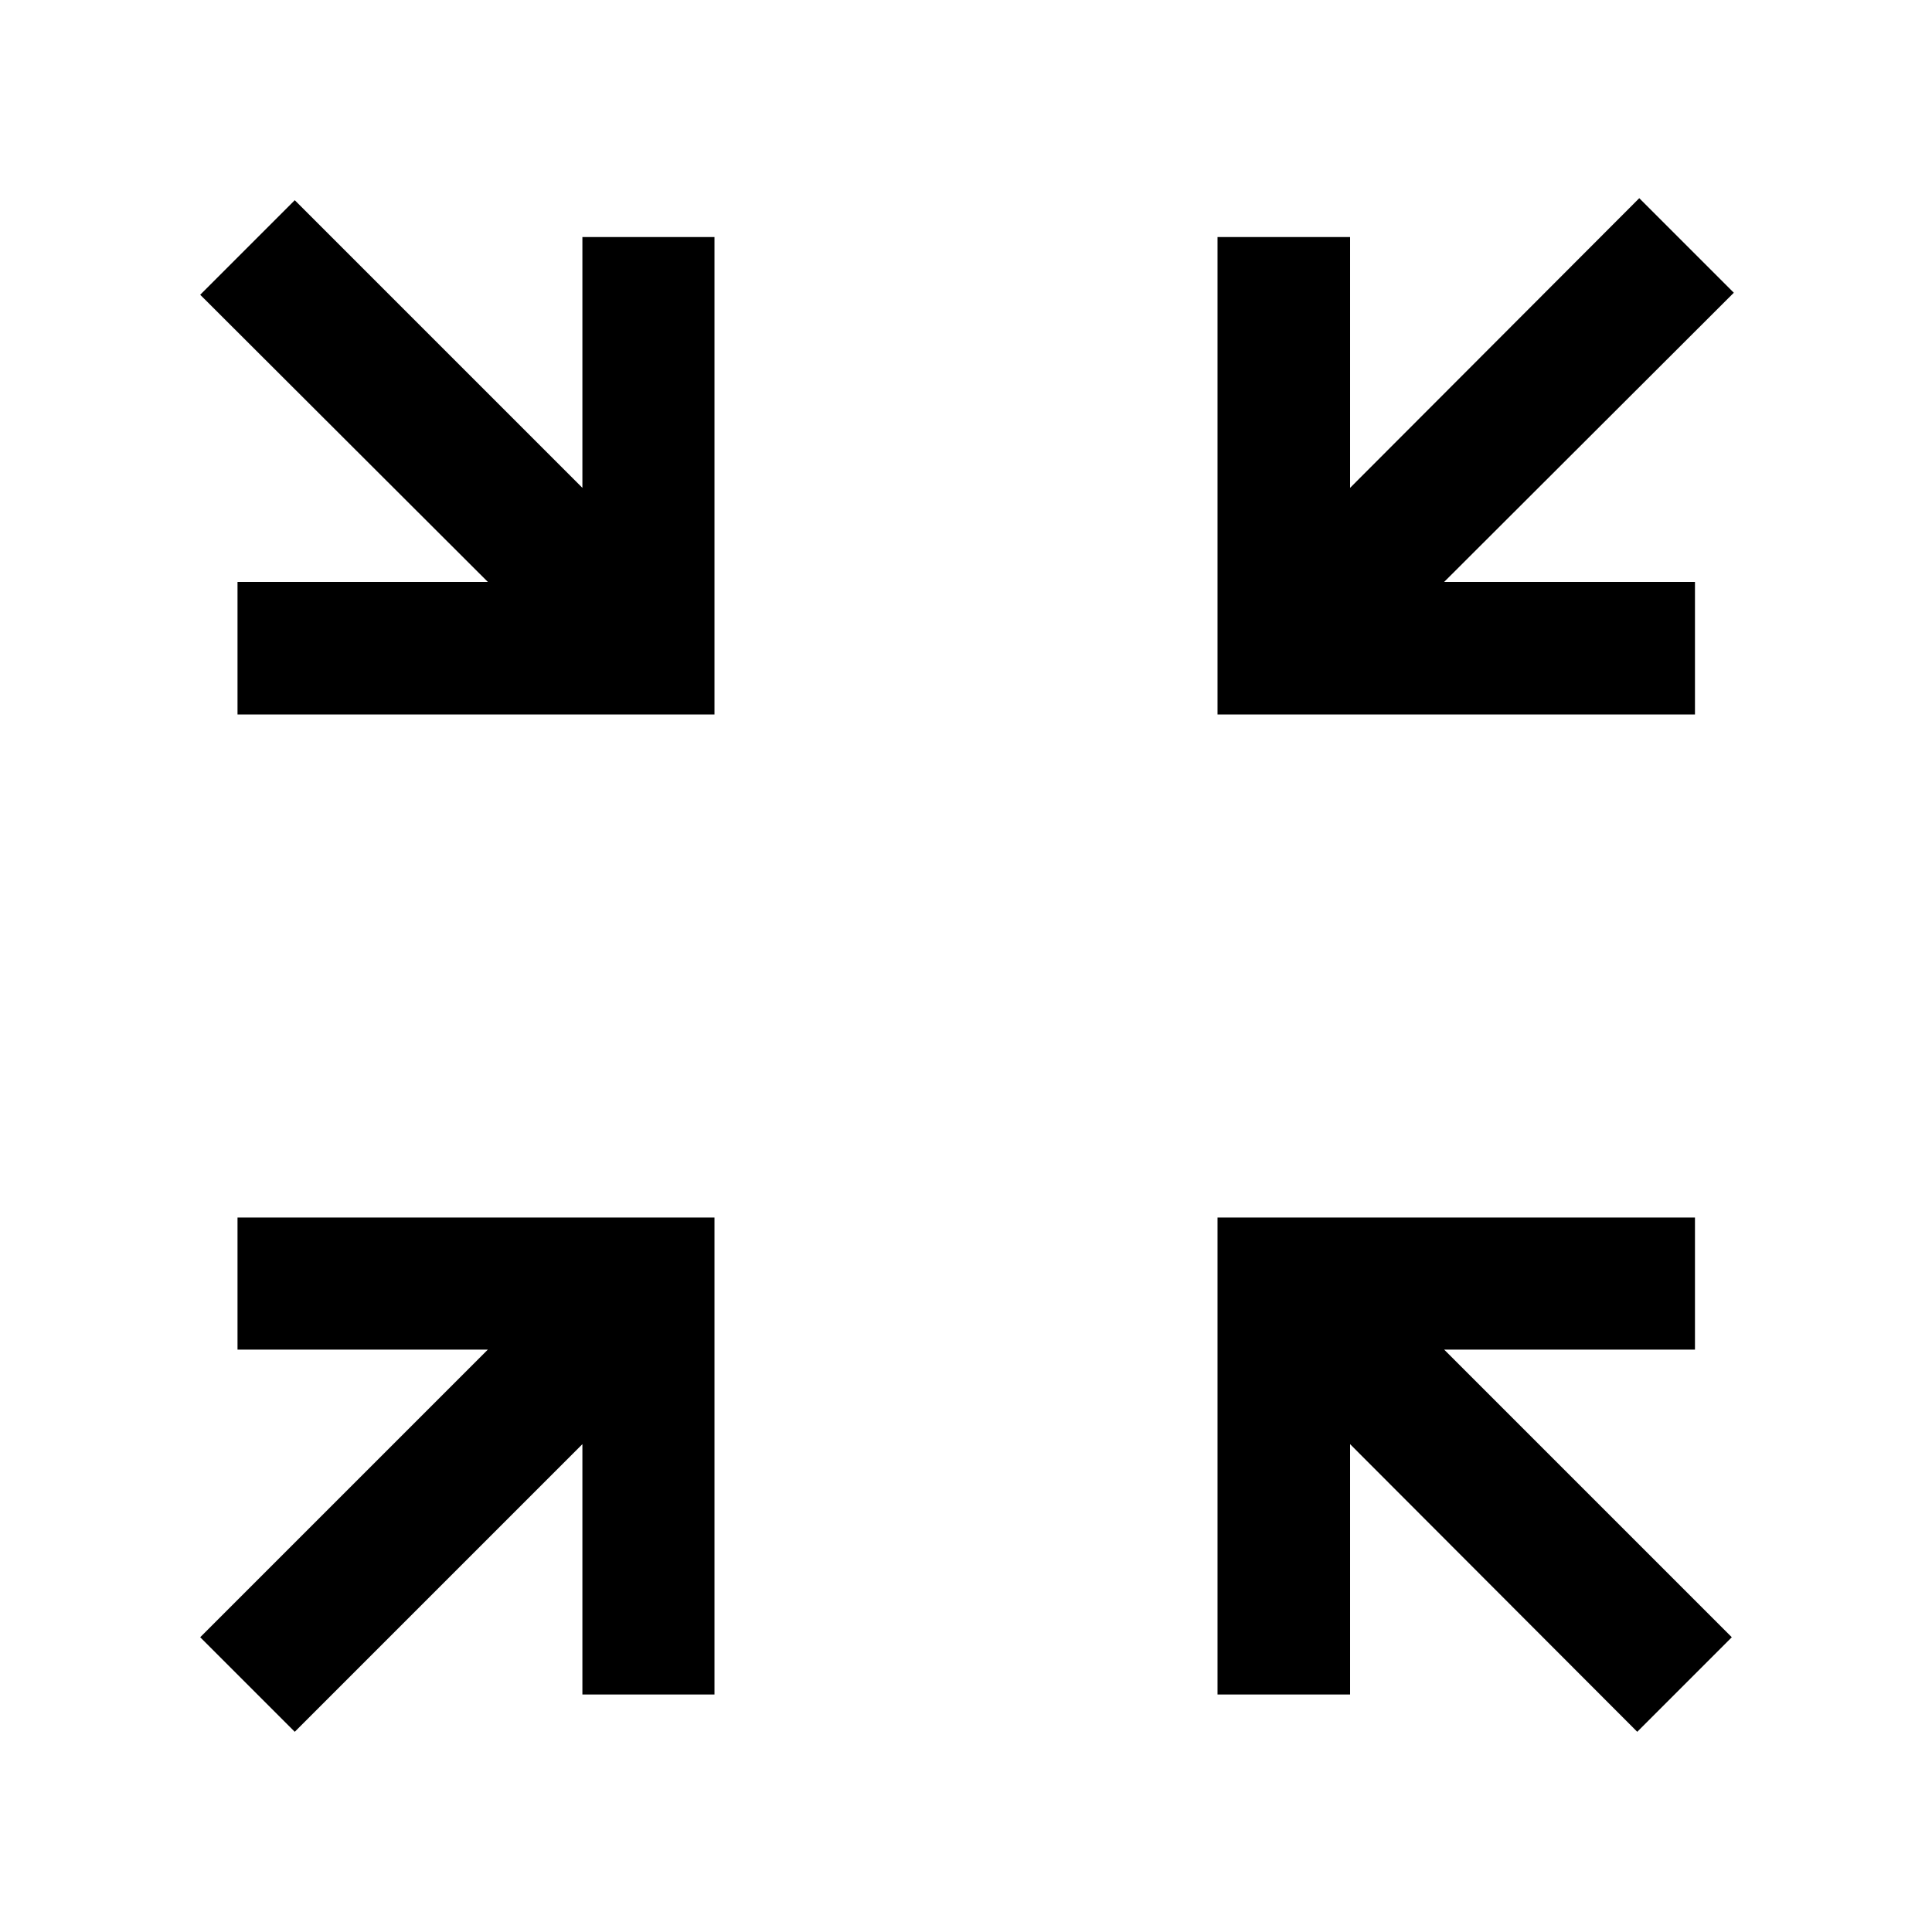 <svg xmlns="http://www.w3.org/2000/svg" height="48" viewBox="0 -960 960 960" width="48"><path d="m146.46-99.48-46.98-46.98 142.93-142.93H118.02v-65.63h237v237h-65.63v-124.39L146.46-99.48Zm667.08 0L670.85-242.41v124.39h-65.87v-237h237.24v65.63H717.59l142.93 142.93-46.98 46.98Zm-695.52-505.5v-65.87h124.39L99.48-813.54l46.98-46.98 142.93 142.93v-124.63h65.63v237.24h-237Zm486.96 0v-237.24h65.87v124.63l143.69-143.93 46.98 46.98-143.93 143.69h124.63v65.87H604.98Z"/></svg>